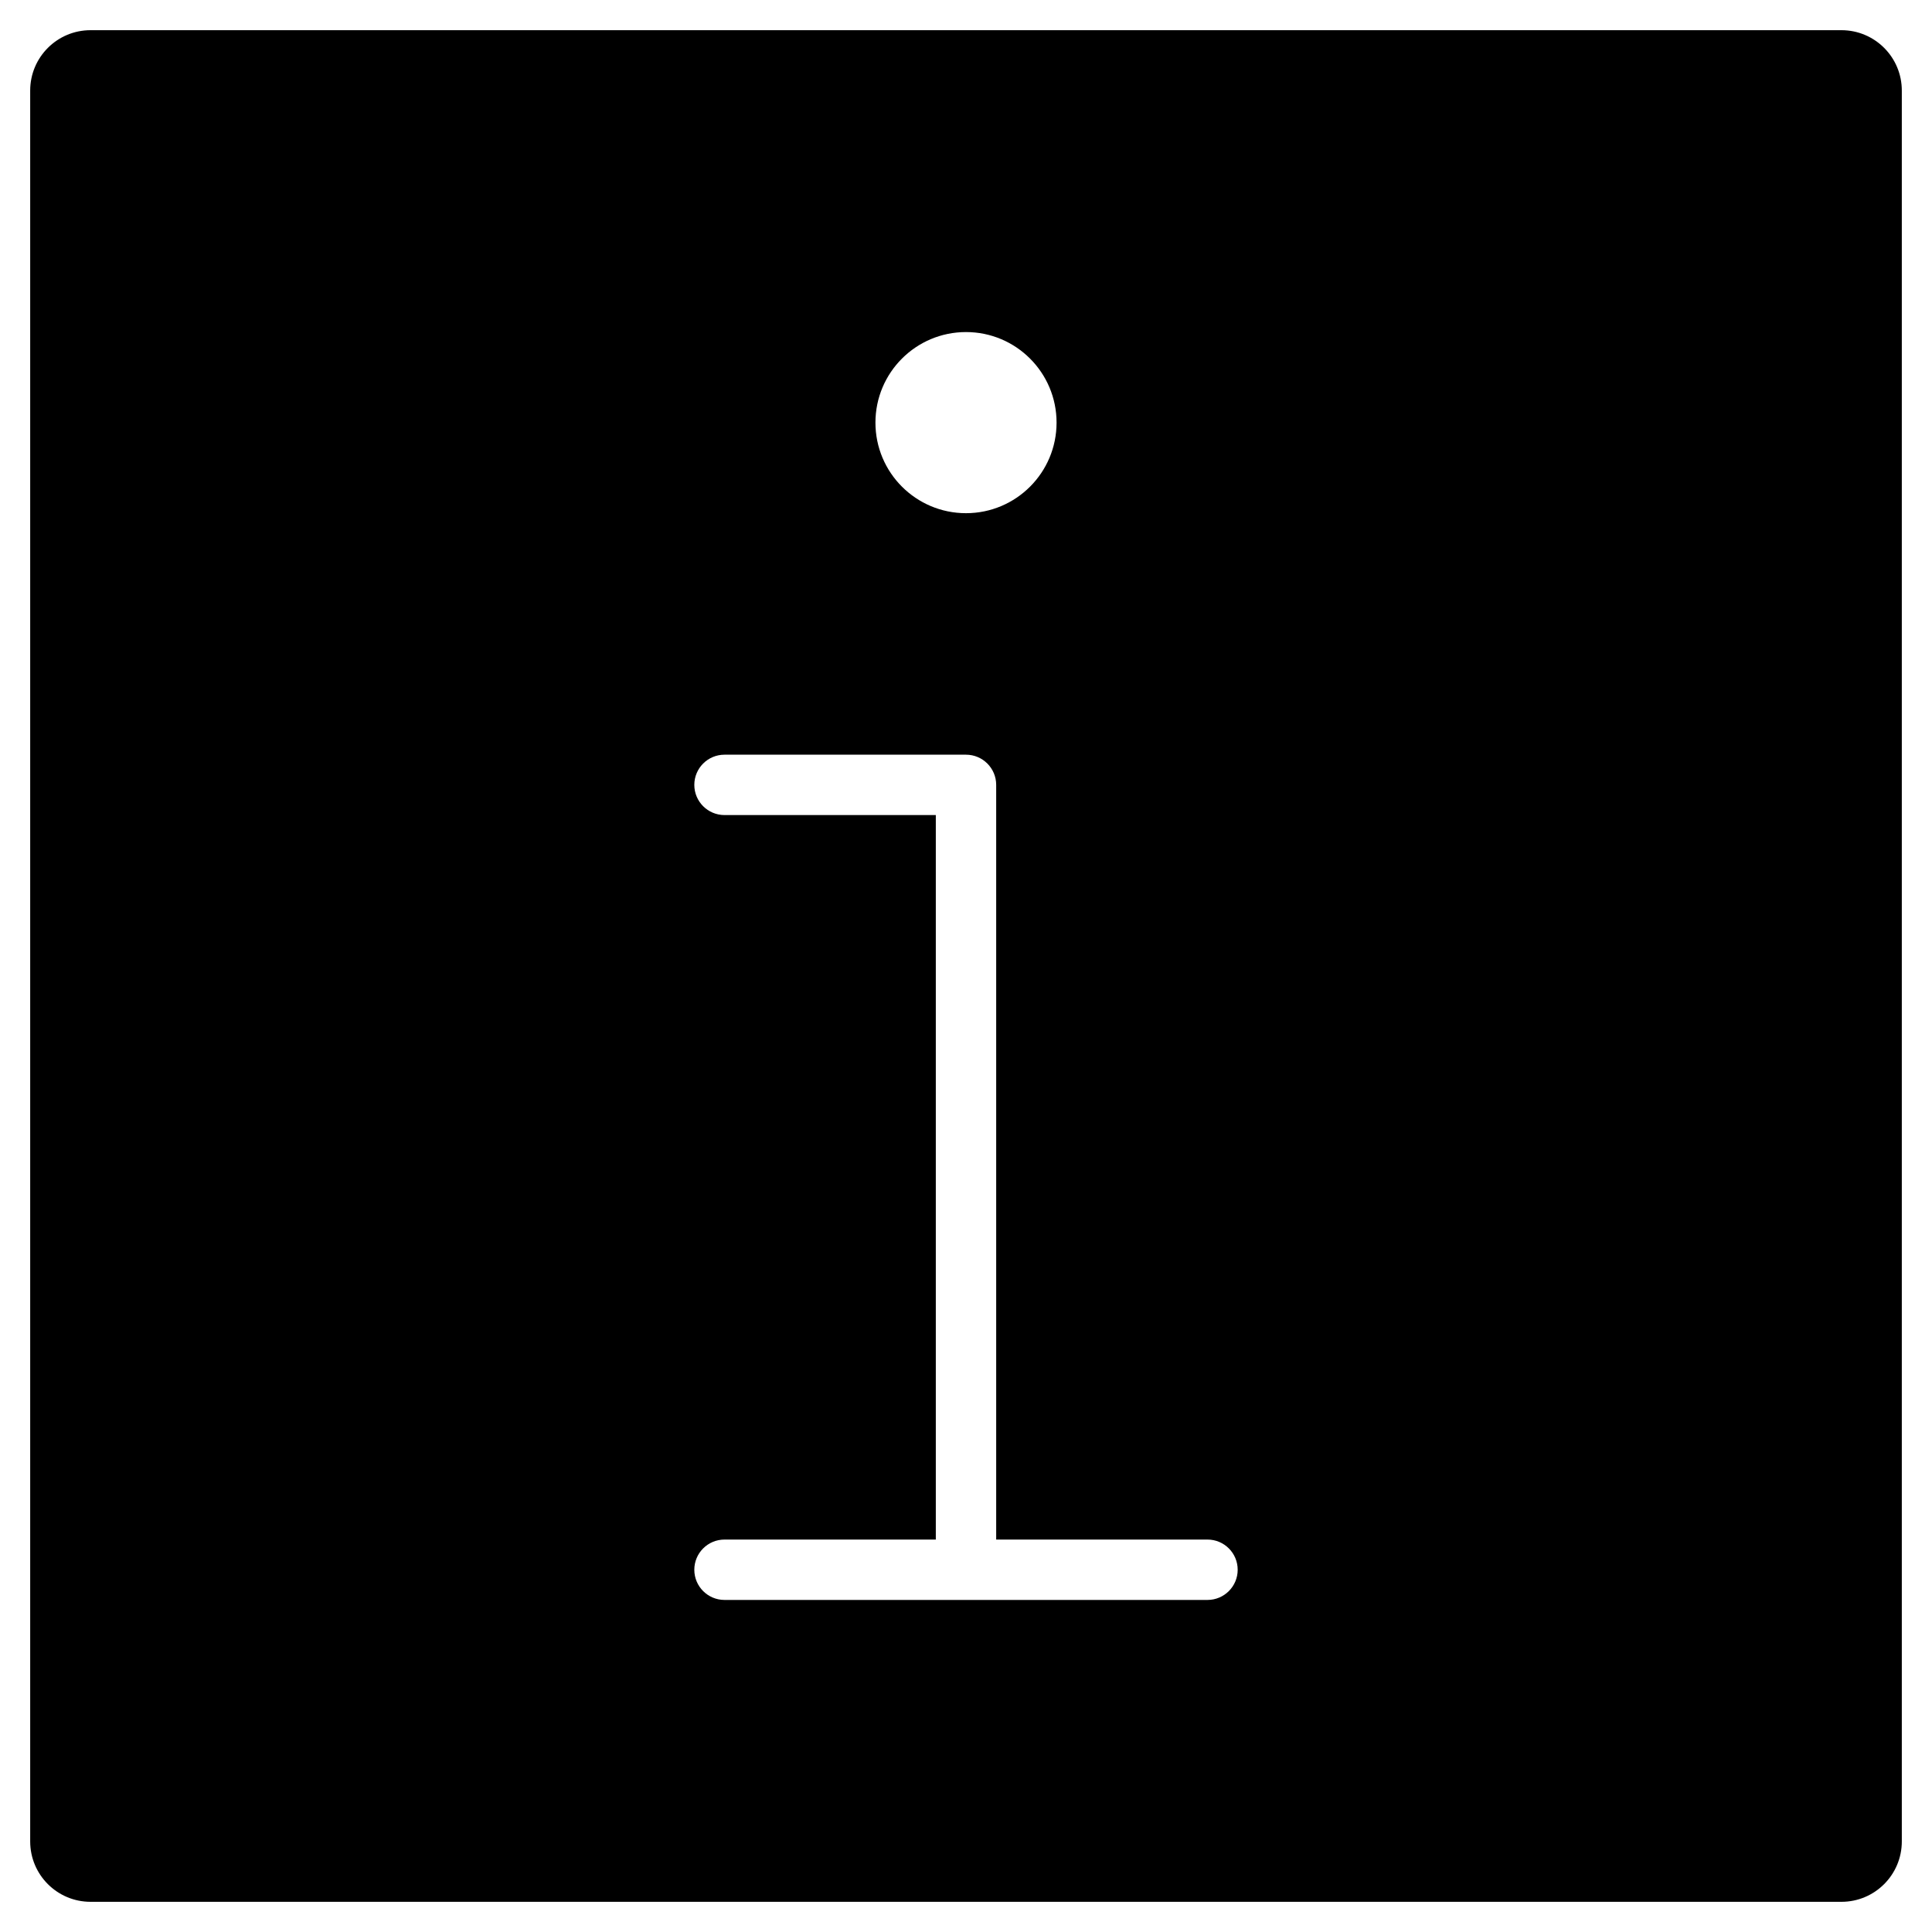 <?xml version="1.0" encoding="utf-8"?>
<!-- Generator: Adobe Illustrator 19.2.1, SVG Export Plug-In . SVG Version: 6.00 Build 0)  -->
<!DOCTYPE svg PUBLIC "-//W3C//DTD SVG 1.1//EN" "http://www.w3.org/Graphics/SVG/1.1/DTD/svg11.dtd">
<svg version="1.1" id="Layer_1" xmlns="http://www.w3.org/2000/svg" xmlns:xlink="http://www.w3.org/1999/xlink" x="0px" y="0px"
	 width="64px" height="64px" viewBox="0 0 64 64" enable-background="new 0 0 64 64" xml:space="preserve">
<path d="M61,1H3C1.895,1,1,1.895,1,3v58c0,1.105,0.895,2,2,2h58c1.105,0,2-0.895,2-2V3C63,1.895,62.105,1,61,1z M32,11
	c1.657,0,3,1.343,3,3s-1.343,3-3,3s-3-1.343-3-3S30.343,11,32,11z M40,53H24c-0.552,0-1-0.448-1-1s0.448-1,1-1h7V27h-7
	c-0.552,0-1-0.448-1-1s0.448-1,1-1h8c0.552,0,1,0.448,1,1v25h7c0.552,0,1,0.448,1,1S40.552,53,40,53z"/>
</svg>
